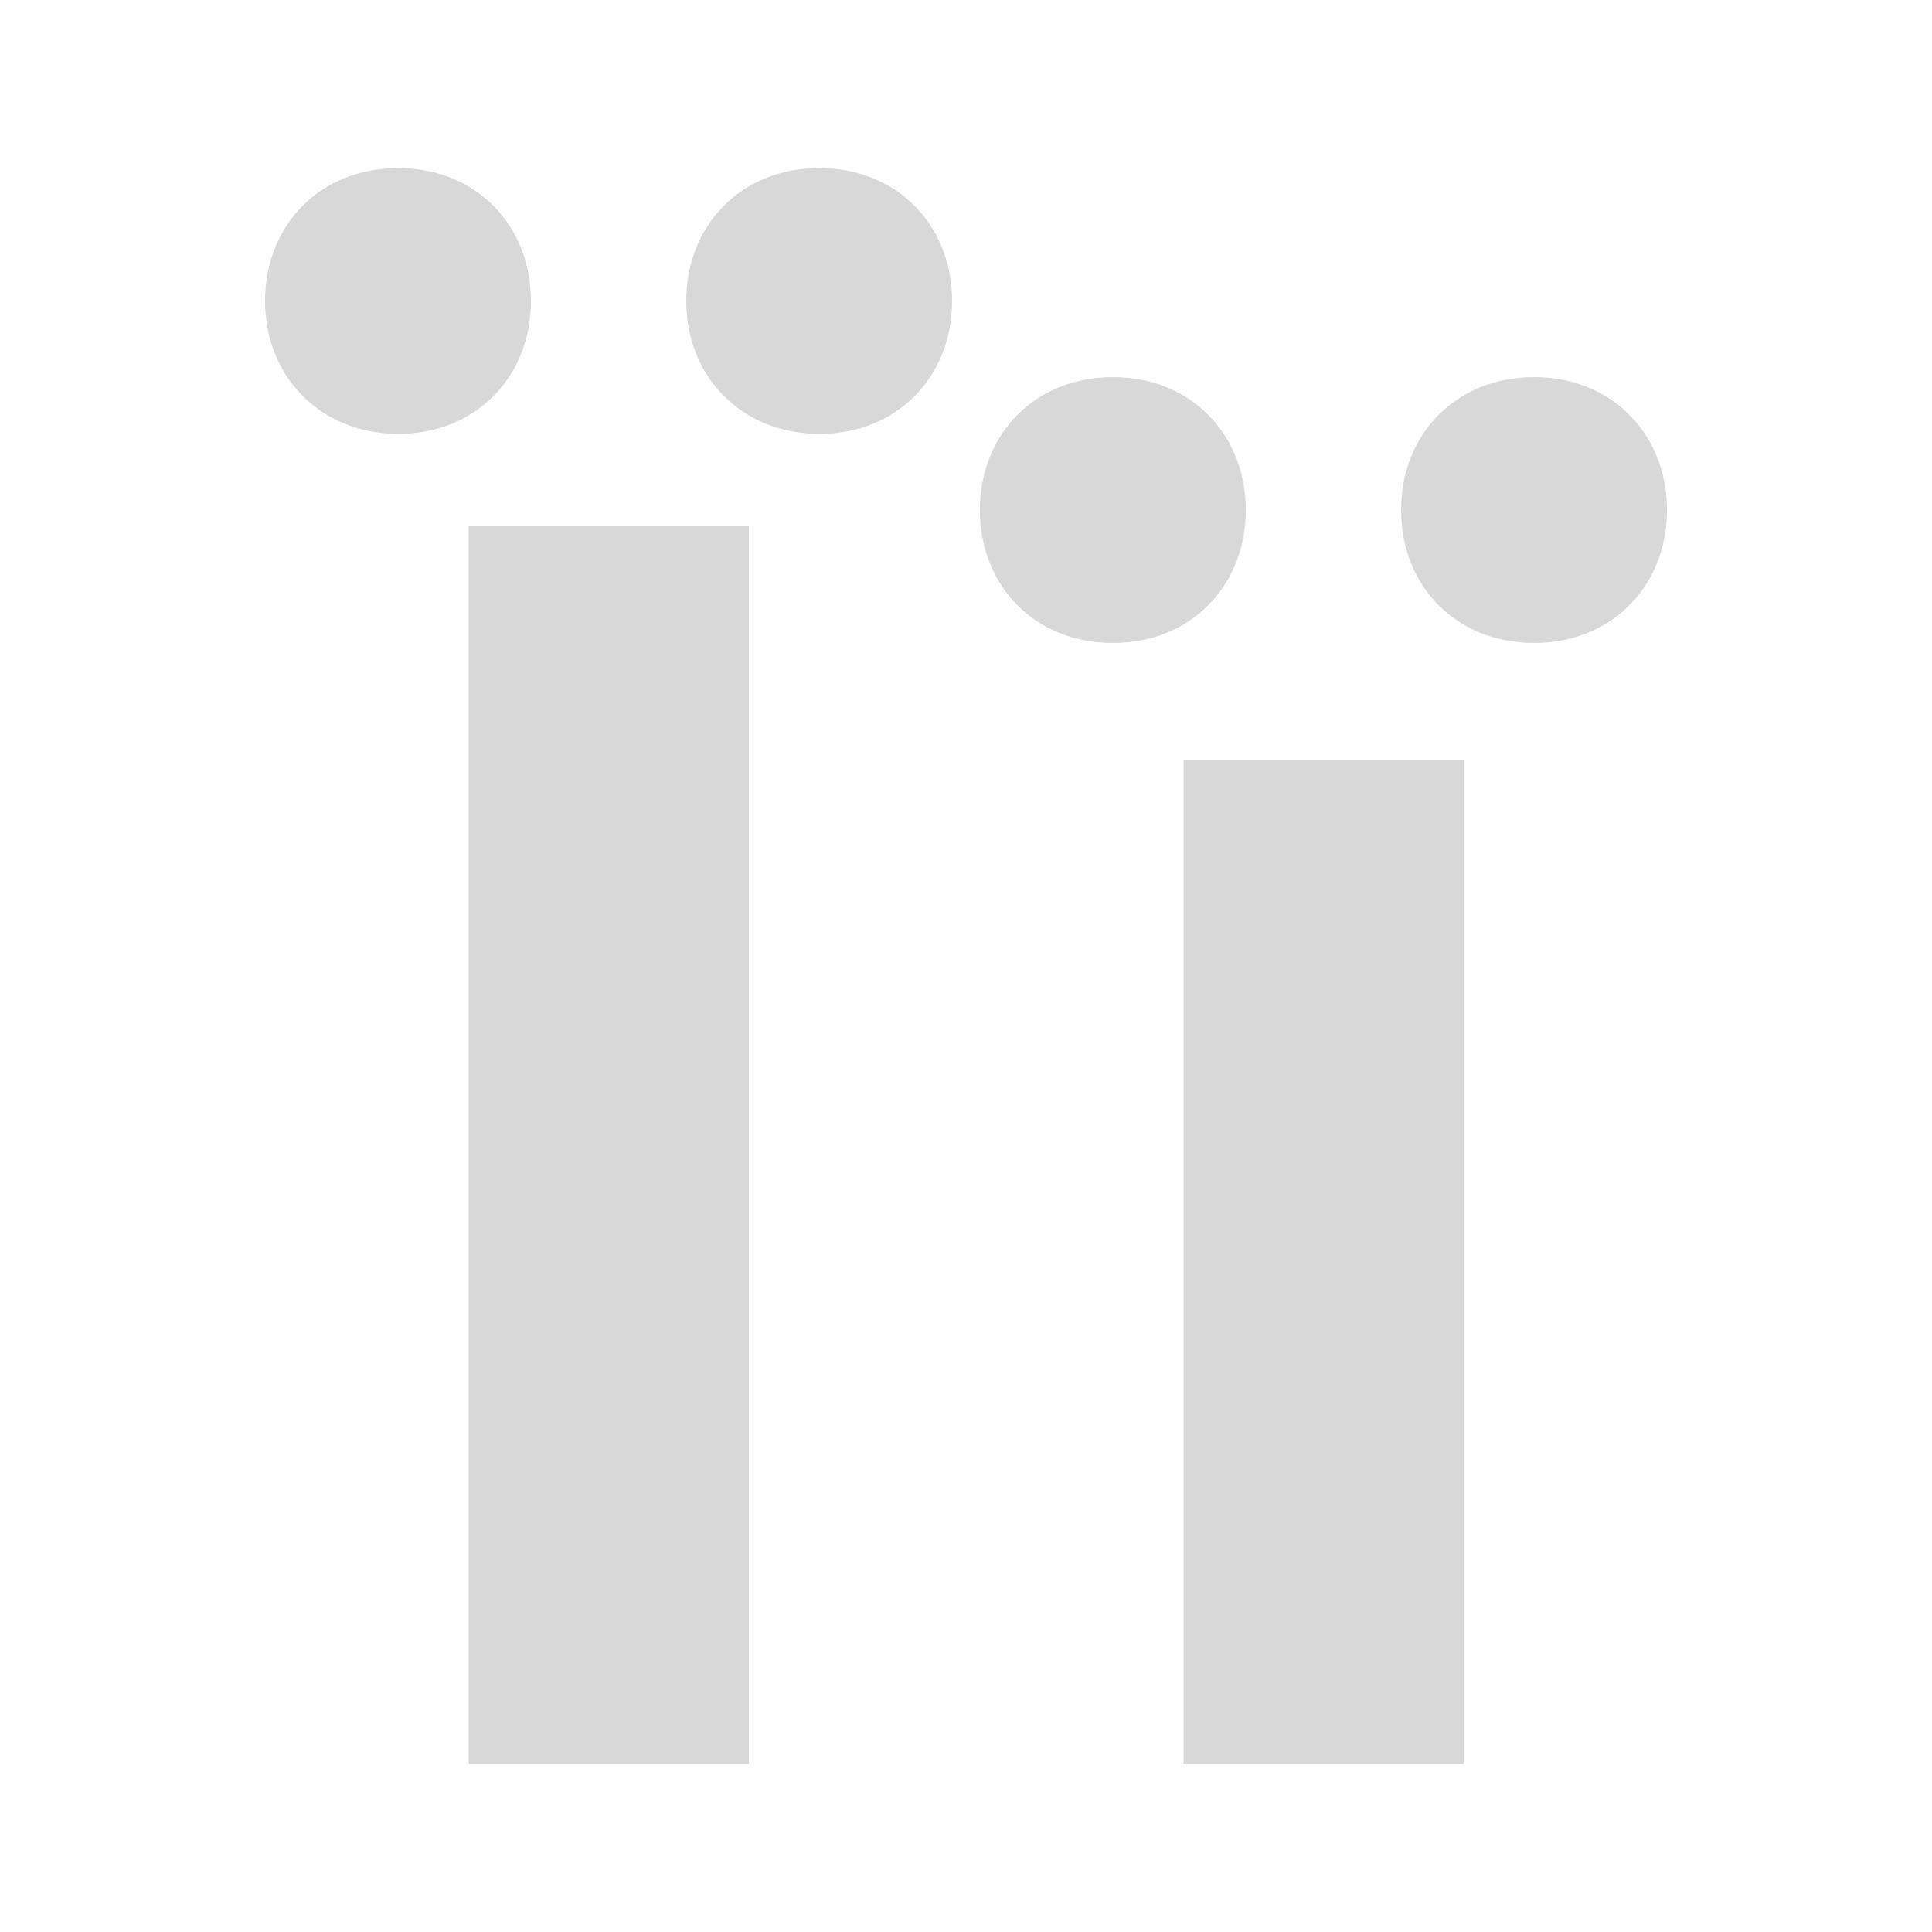 <?xml version="1.0" encoding="utf-8"?>
<!-- Generator: Adobe Illustrator 22.1.0, SVG Export Plug-In . SVG Version: 6.00 Build 0)  -->
<svg version="1.1" id="Layer_1" xmlns="http://www.w3.org/2000/svg" xmlns:xlink="http://www.w3.org/1999/xlink" x="0px" y="0px"
	 viewBox="0 0 500 500" style="enable-background:new 0 0 500 500;" xml:space="preserve">
<style type="text/css">
	.st0{fill:#D8D8D8;}
</style>
<g>
	<g>
		<path class="st0" d="M68.6,77.9c0-19.6,14.2-34.4,34.4-34.4c20.2,0,34.4,14.8,34.4,34.4s-14.2,34.4-34.4,34.4
			C82.8,112.2,68.6,97.4,68.6,77.9z M121.3,136h72.5v320.5h-72.5V136z M177.6,77.9c0-19.6,14.2-34.4,34.4-34.4
			c20.2,0,34.4,14.8,34.4,34.4s-14.2,34.4-34.4,34.4C191.8,112.2,177.6,97.4,177.6,77.9z"/>
		<path class="st0" d="M253.6,132c0-19.6,14.2-34.4,34.4-34.4c20.2,0,34.4,14.8,34.4,34.4s-14.2,34.4-34.4,34.4
			C267.8,166.4,253.6,151.6,253.6,132z M306.3,196.8h72.5v259.7h-72.5V196.8z M362.6,132c0-19.6,14.2-34.4,34.4-34.4
			c20.2,0,34.4,14.8,34.4,34.4s-14.2,34.4-34.4,34.4C376.8,166.4,362.6,151.6,362.6,132z"/>
	</g>
</g>
</svg>
